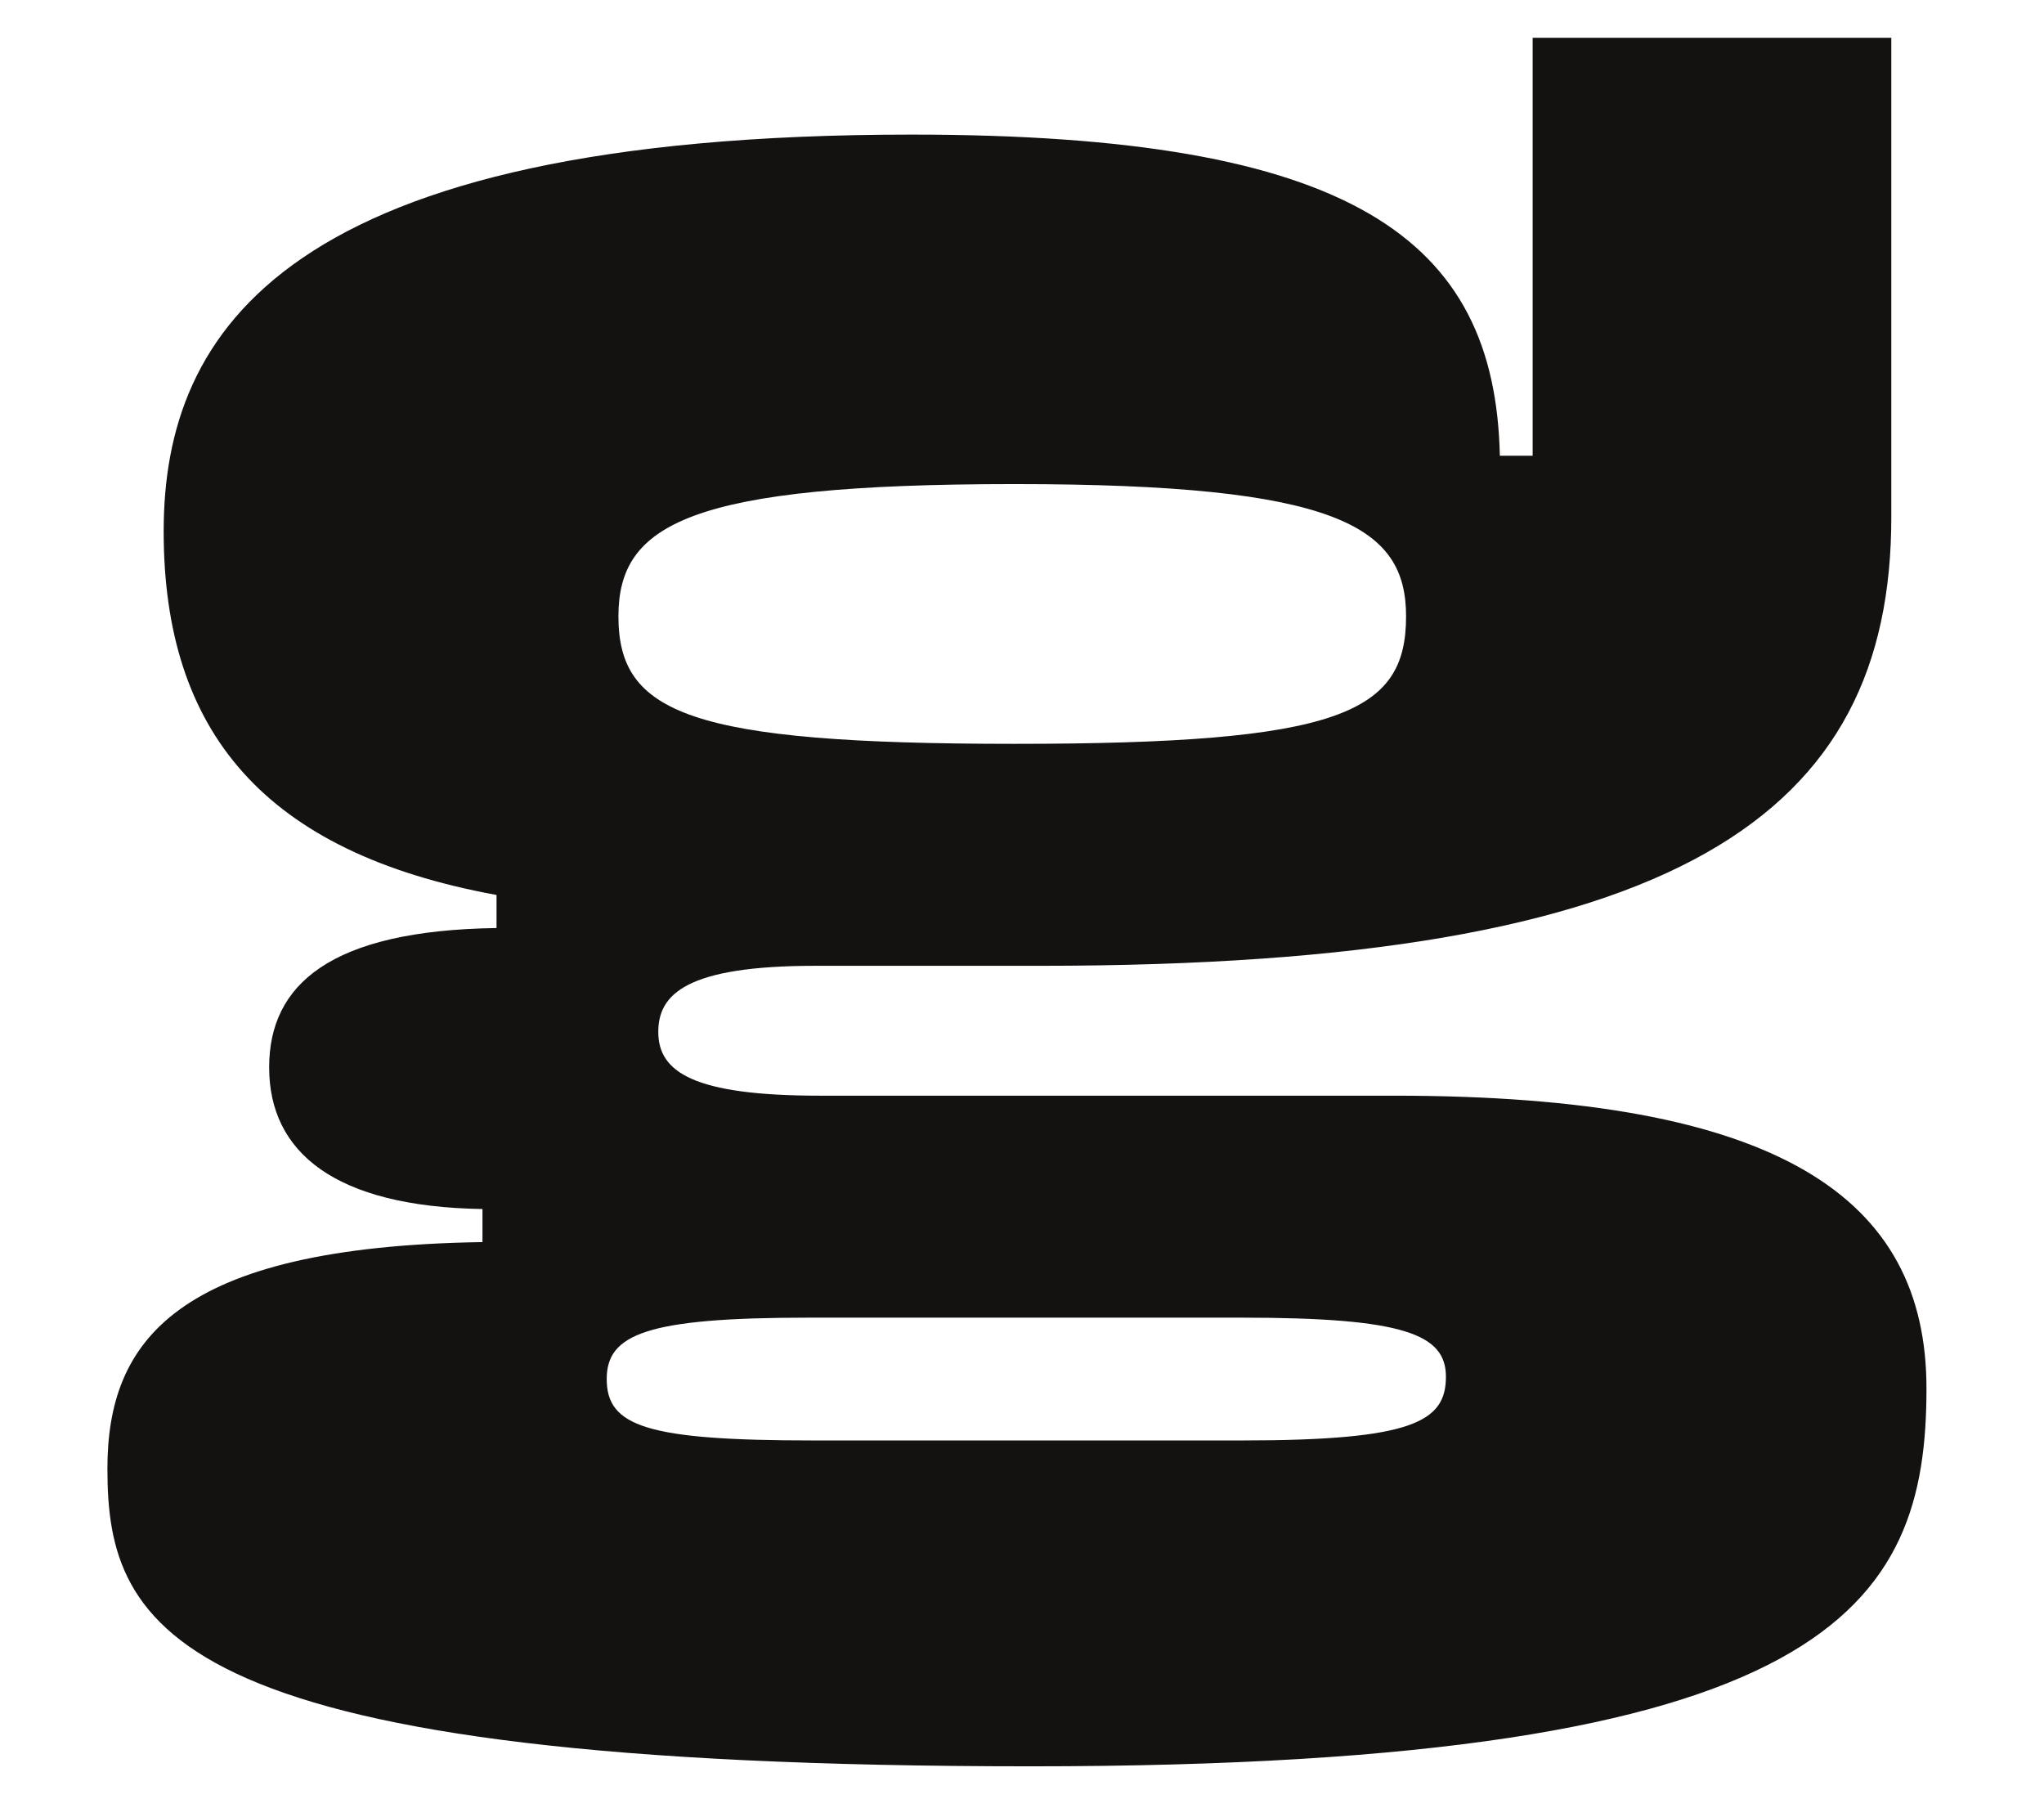 <svg xmlns="http://www.w3.org/2000/svg" width="1440" height="1280" viewBox="0 0 1080 960"><path d="M809.82 240.77h-17.34C790 126 714.445 71.11 481.59 71.11c-330.707 0-395.113 103.542-395.113 209.577 0 106.04 53.257 169.66 175.878 192.118v17.465c-87.94 1.246-120.144 29.937-120.144 73.601 0 44.91 34.684 73.602 112.715 74.848v17.465C92.668 658.68 56.75 708.582 56.75 775.945c0 86.078 34.68 157.184 488.008 157.184 423.601 0 473.144-84.828 473.144-199.598 0-101.05-78.03-154.691-281.16-154.691H433.285c-66.887 0-85.465-12.477-85.465-33.684 0-19.957 14.864-34.93 82.985-34.93H549.71c338.14 0 449.613-79.84 449.613-237.023V19.961H809.82zm-483.054 84.828c0-48.653 37.156-69.86 209.324-69.86 170.926 0 206.844 22.453 206.844 69.86 0 51.148-34.68 67.367-206.844 67.367-172.168 0-209.324-16.219-209.324-67.367m102.8 435.379c-87.937 0-108.996-7.489-108.996-32.438 0-23.703 21.059-32.434 106.52-32.434h229.14c85.465 0 107.762 8.73 107.762 31.188 0 23.703-17.344 33.684-107.762 33.684zm0 0" fill="#141111"/></svg>
